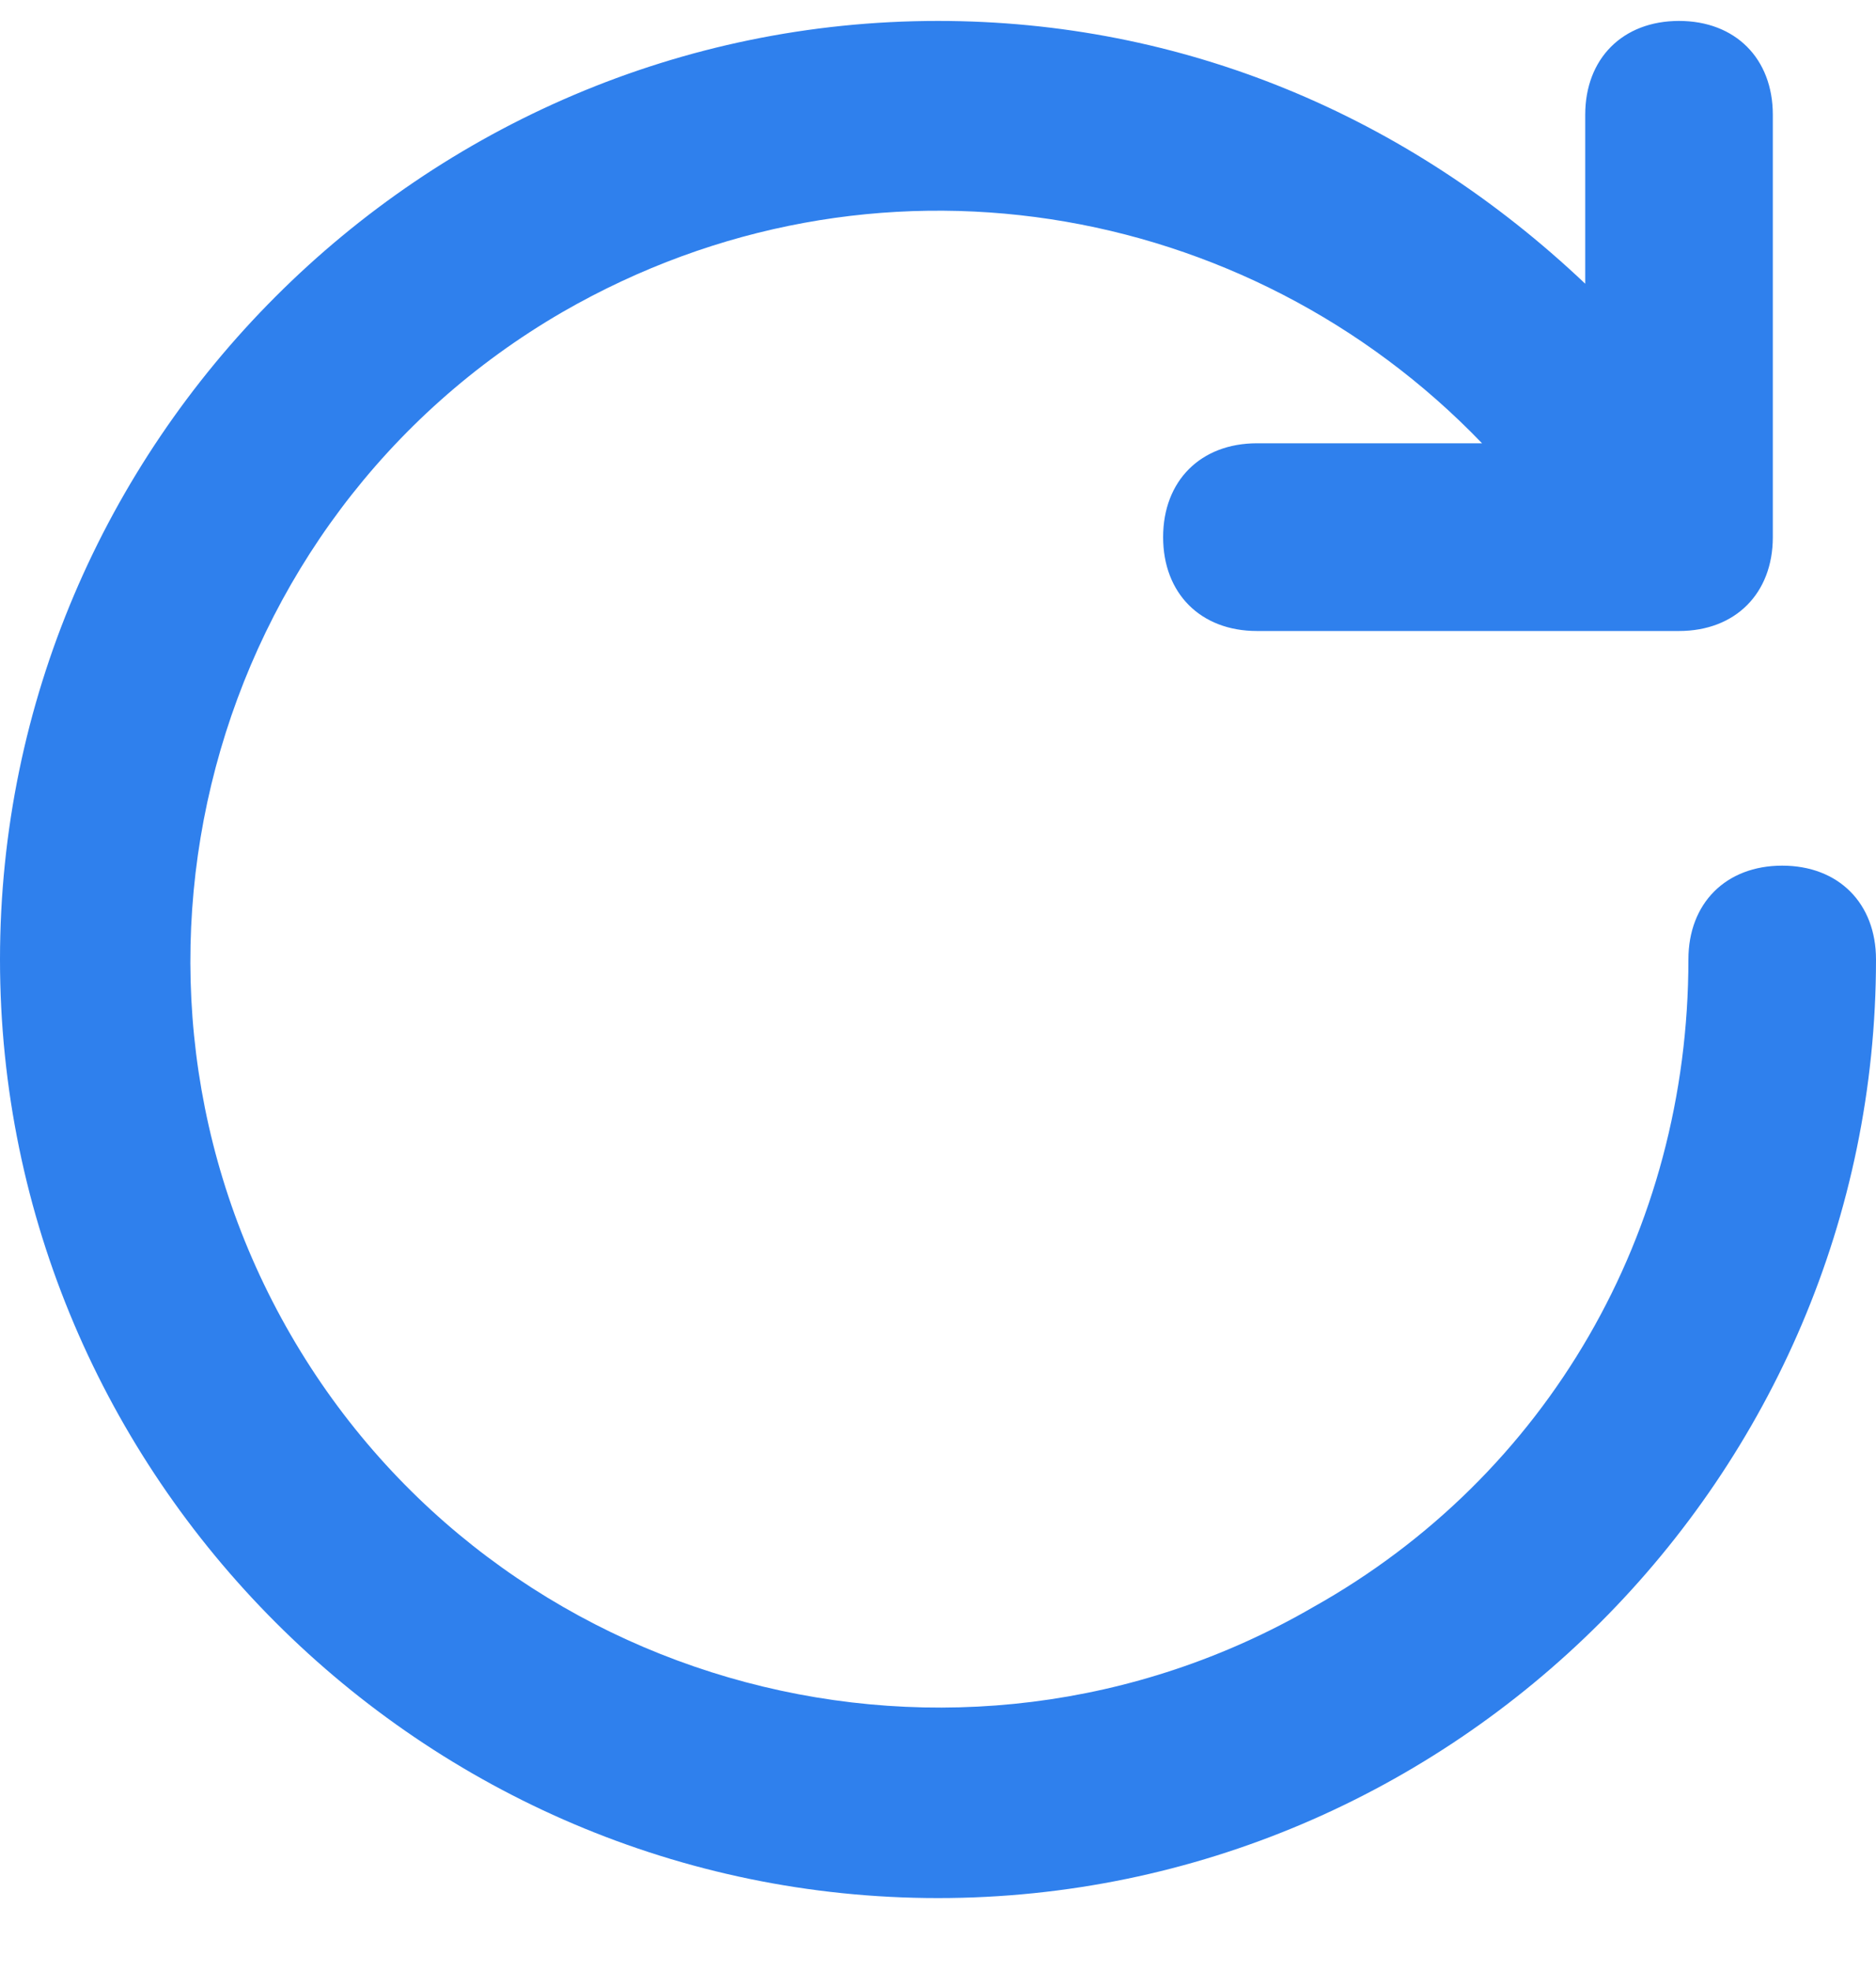 <svg width="20" height="21" viewBox="0 0 20 21" fill="none" xmlns="http://www.w3.org/2000/svg">
<path d="M19 9.223C18.4 9.223 18 9.623 18 10.223C18 13.123 16.5 15.723 14 17.123C10.2 19.323 5.3 18.023 3.1 14.223C0.9 10.423 2.2 5.523 6 3.323C9.3 1.423 13.3 2.123 15.8 4.723H13.4C12.8 4.723 12.4 5.123 12.4 5.723C12.4 6.323 12.8 6.723 13.4 6.723H17.9C18.5 6.723 18.9 6.323 18.9 5.723V1.223C18.9 0.623 18.5 0.223 17.9 0.223C17.3 0.223 16.9 0.623 16.9 1.223V3.023C15 1.223 12.6 0.223 10 0.223C4.5 0.223 0 4.723 0 10.223C0 15.723 4.5 20.223 10 20.223C15.5 20.223 20 15.723 20 10.223C20 9.623 19.6 9.223 19 9.223Z" fill="#2F80ED"/>
</svg>
